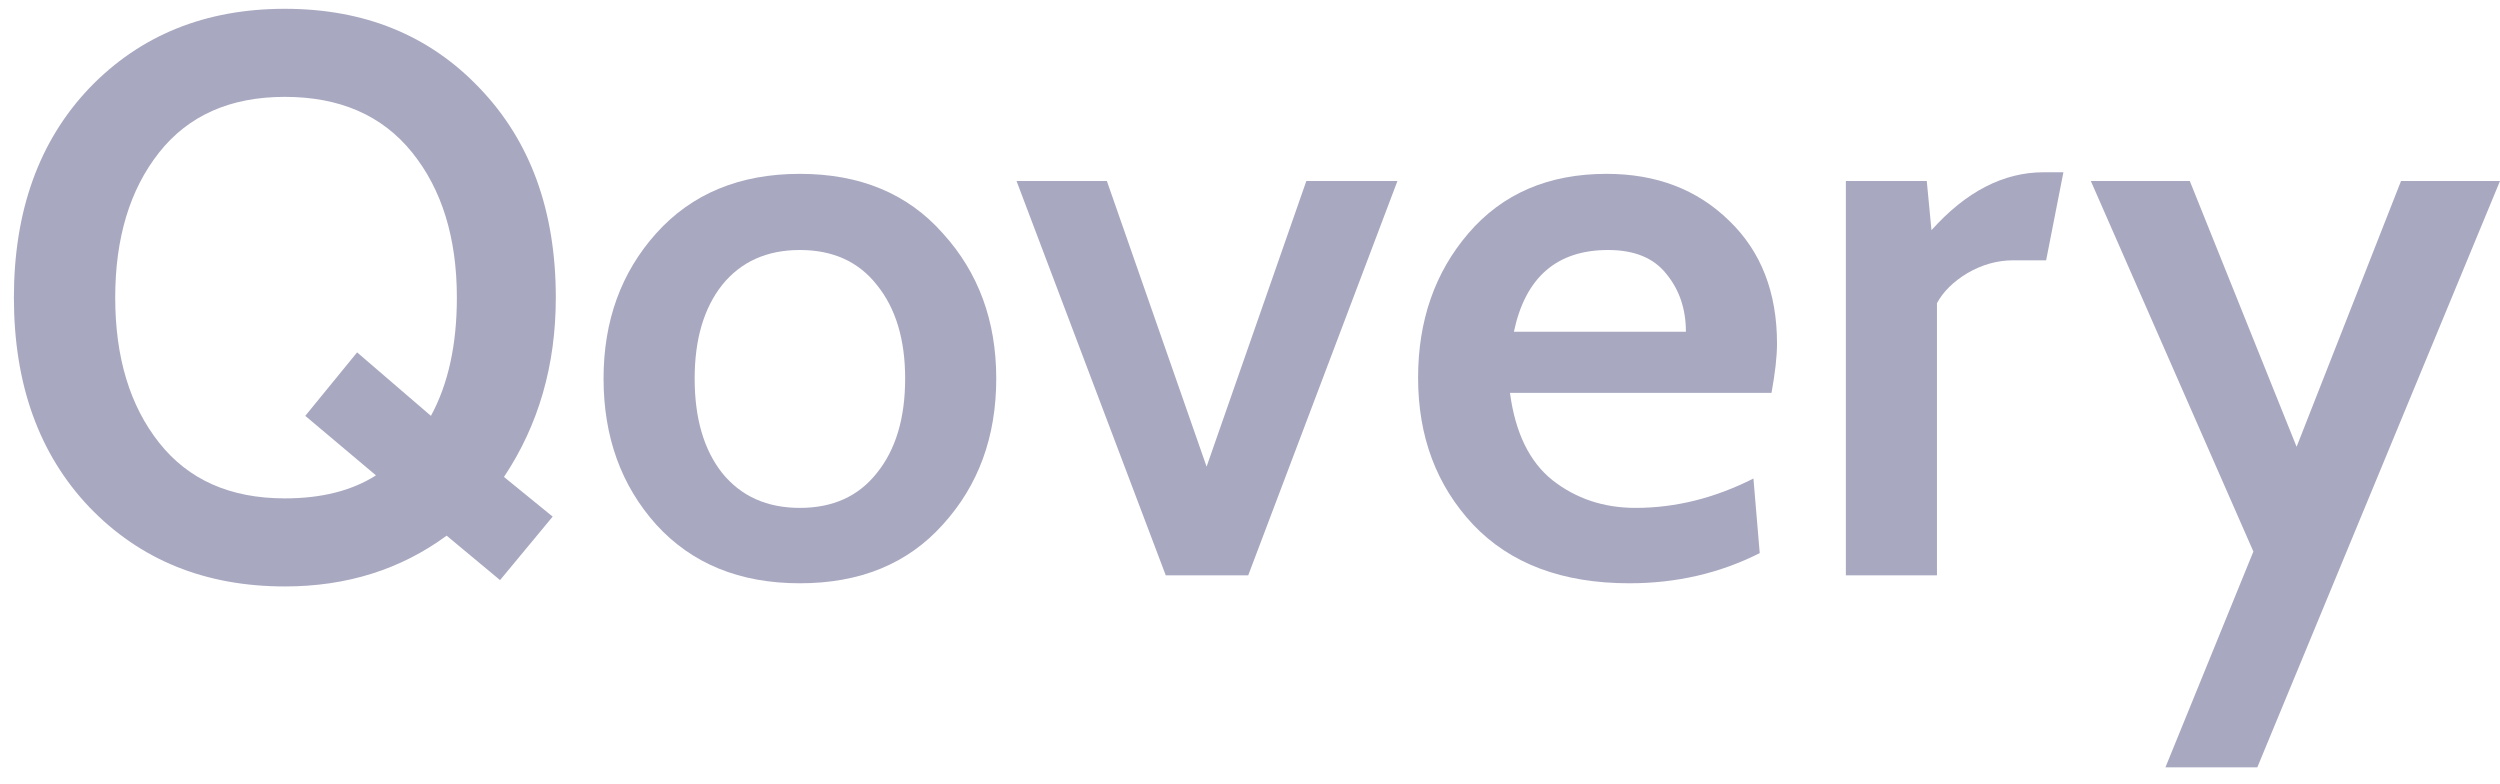 <svg width="102" height="32" viewBox="0 0 102 32" fill="none" xmlns="http://www.w3.org/2000/svg">
<path d="M22.549 21.078L20.402 23.668L18.223 21.855C16.343 23.236 14.143 23.927 11.622 23.927C8.375 23.927 5.715 22.848 3.643 20.69C1.593 18.532 0.567 15.682 0.567 12.143C0.567 8.603 1.593 5.754 3.643 3.596C5.715 1.438 8.375 0.359 11.622 0.359C14.869 0.359 17.518 1.438 19.569 3.596C21.641 5.754 22.677 8.603 22.677 12.143C22.677 14.905 21.972 17.344 20.562 19.459L22.549 21.078ZM11.622 3.952C9.4 3.952 7.691 4.708 6.495 6.218C5.299 7.729 4.701 9.704 4.701 12.143C4.701 14.582 5.299 16.557 6.495 18.067C7.691 19.578 9.4 20.334 11.622 20.334C13.117 20.334 14.357 20.021 15.339 19.395L12.455 16.967L14.57 14.377L17.582 16.967C18.287 15.672 18.64 14.064 18.64 12.143C18.64 9.704 18.031 7.729 16.813 6.218C15.596 4.708 13.865 3.952 11.622 3.952Z" fill="#A8A8C1"/>
<path d="M38.468 21.402C37.037 22.999 35.093 23.798 32.636 23.798C30.179 23.798 28.225 22.999 26.772 21.402C25.341 19.805 24.625 17.819 24.625 15.445C24.625 13.093 25.341 11.118 26.772 9.521C28.225 7.902 30.179 7.093 32.636 7.093C35.093 7.093 37.037 7.902 38.468 9.521C39.921 11.118 40.647 13.093 40.647 15.445C40.647 17.819 39.921 19.805 38.468 21.402ZM35.776 11.625C35.029 10.675 33.982 10.2 32.636 10.2C31.29 10.2 30.233 10.675 29.464 11.625C28.716 12.575 28.342 13.848 28.342 15.445C28.342 17.064 28.716 18.348 29.464 19.298C30.233 20.247 31.29 20.722 32.636 20.722C33.982 20.722 35.029 20.247 35.776 19.298C36.545 18.348 36.93 17.064 36.93 15.445C36.93 13.848 36.545 12.575 35.776 11.625Z" fill="#A8A8C1"/>
<path d="M57.016 7.384L50.927 23.474H47.563L41.474 7.384H45.16L49.229 19.039L53.299 7.384H57.016Z" fill="#A8A8C1"/>
<path d="M72.278 16.028H61.607C61.821 17.647 62.397 18.834 63.337 19.589C64.299 20.344 65.431 20.722 66.734 20.722C68.358 20.722 69.96 20.323 71.54 19.524L71.797 22.567C70.173 23.388 68.4 23.798 66.478 23.798C63.743 23.798 61.618 22.999 60.101 21.402C58.605 19.805 57.858 17.808 57.858 15.413C57.858 13.082 58.541 11.118 59.909 9.521C61.297 7.902 63.177 7.093 65.548 7.093C67.578 7.093 69.244 7.729 70.547 9.003C71.85 10.254 72.502 11.927 72.502 14.021C72.502 14.539 72.427 15.208 72.278 16.028ZM65.612 10.2C63.519 10.2 62.237 11.312 61.767 13.535H68.785C68.785 12.607 68.518 11.819 67.984 11.172C67.471 10.524 66.68 10.2 65.612 10.2Z" fill="#A8A8C1"/>
<path d="M84.187 7.028L83.482 10.621H82.136C81.496 10.621 80.876 10.794 80.278 11.139C79.701 11.485 79.284 11.895 79.028 12.37V23.474H75.311V7.384H78.612L78.804 9.391C80.214 7.816 81.741 7.028 83.386 7.028H84.187Z" fill="#A8A8C1"/>
<path d="M102 7.384L92.098 31.308H88.349L91.938 22.503L85.305 7.384H89.343L93.701 18.229L97.962 7.384H102Z" fill="#A8A8C1"/>
</svg>
